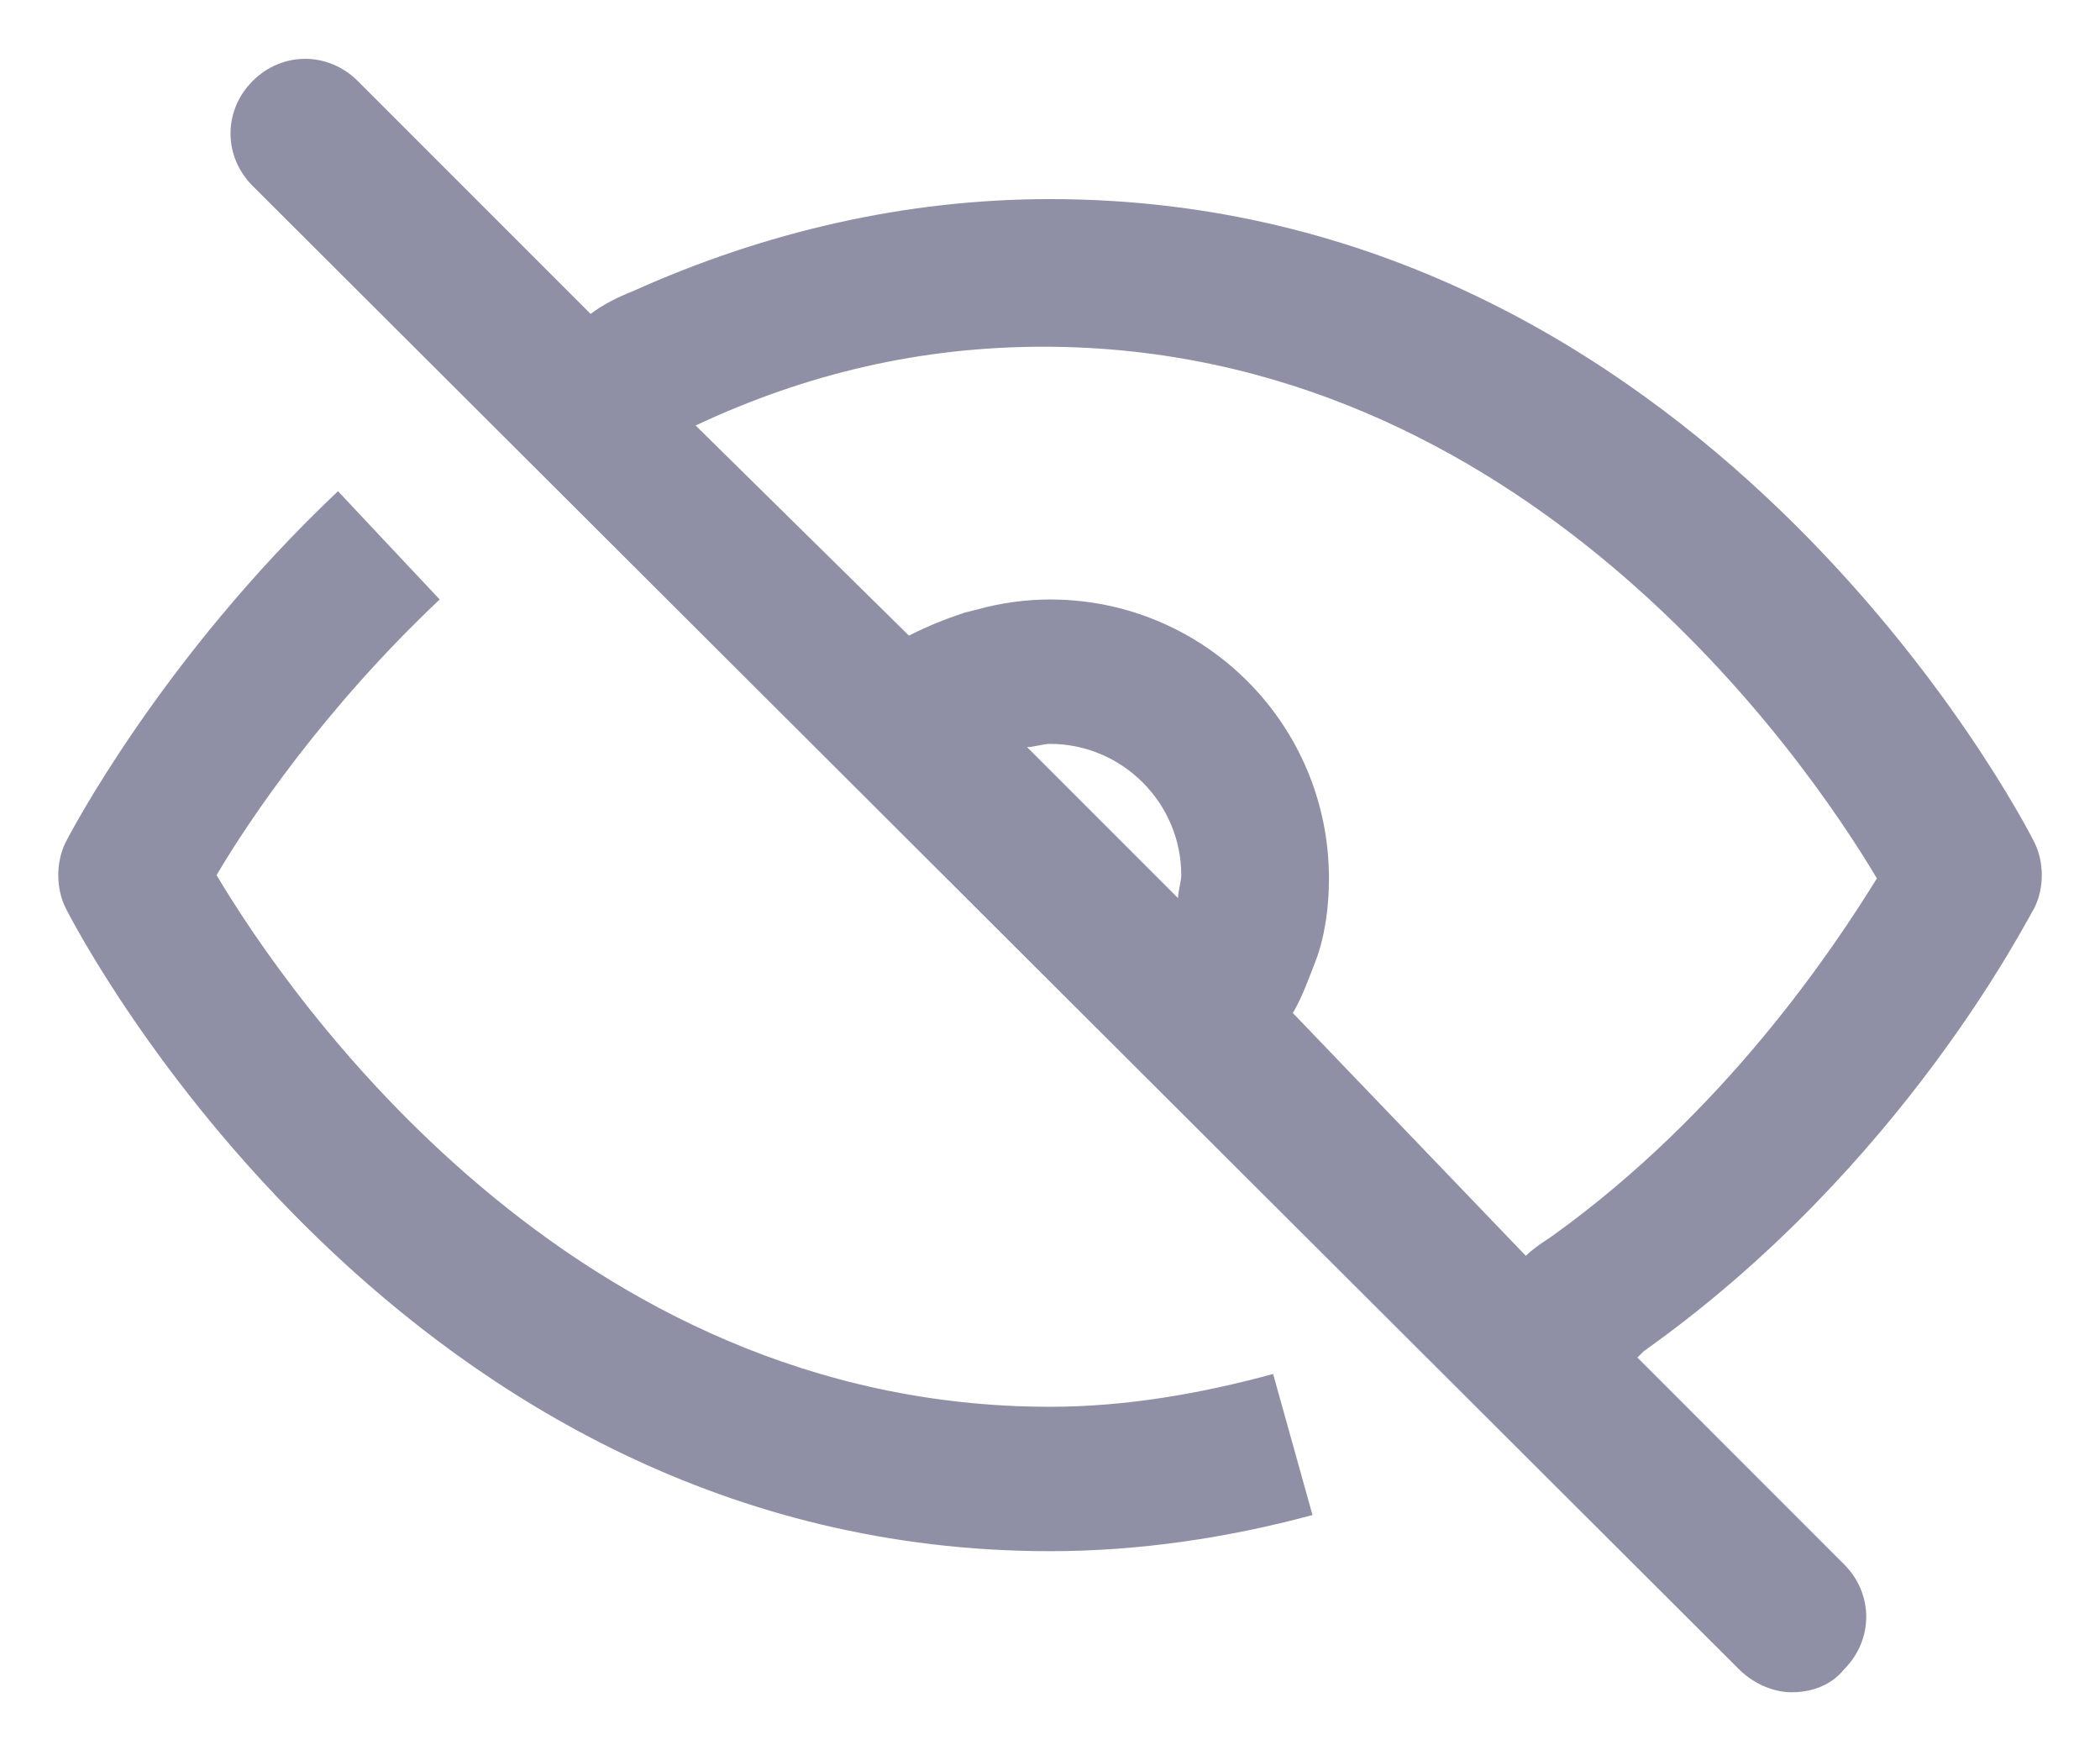 <svg width="24" height="20" viewBox="0 0 24 20" fill="none" xmlns="http://www.w3.org/2000/svg">
<path d="M23.25 10.375C23.363 10.15 23.363 9.85 23.25 9.625C23.1 9.325 19.425 2.275 12 2.275C10.35 2.275 8.738 2.65 7.238 3.325C7.05 3.4 6.9 3.475 6.75 3.587L4.088 0.925C3.75 0.588 3.225 0.588 2.888 0.925C2.55 1.262 2.55 1.788 2.888 2.125L19.875 19.075C20.025 19.225 20.25 19.337 20.475 19.337C20.7 19.337 20.925 19.262 21.075 19.075C21.413 18.738 21.413 18.212 21.075 17.875L18.713 15.512C18.75 15.475 18.75 15.475 18.788 15.438C21.75 13.338 23.175 10.488 23.25 10.375ZM13.463 10.262L11.738 8.537C11.813 8.537 11.925 8.5 12 8.5C12.825 8.5 13.5 9.175 13.5 10C13.5 10.075 13.463 10.188 13.463 10.262ZM14.775 11.575C14.888 11.387 14.963 11.162 15.038 10.975C15.15 10.675 15.188 10.338 15.188 10.037C15.188 8.275 13.763 6.85 12 6.85C11.738 6.85 11.438 6.888 11.175 6.963L11.025 7C10.8 7.075 10.613 7.15 10.388 7.263L7.95 4.862C9.225 4.263 10.538 3.962 11.925 3.962C17.4 3.962 20.625 8.65 21.45 10.037C20.963 10.825 19.725 12.7 17.738 14.125C17.625 14.2 17.513 14.275 17.438 14.35L14.775 11.575Z" fill="#8F90A6"/>
<path d="M12 16.075C6.525 16.075 3.3 11.387 2.475 10C2.85 9.363 3.713 8.088 5.025 6.85L3.863 5.613C1.838 7.525 0.788 9.55 0.75 9.625C0.638 9.85 0.638 10.15 0.75 10.375C0.9 10.675 4.575 17.725 12 17.725C13.013 17.725 14.025 17.575 15 17.312L14.55 15.7C13.725 15.925 12.863 16.075 12 16.075Z" fill="#8F90A6"/>
</svg>

